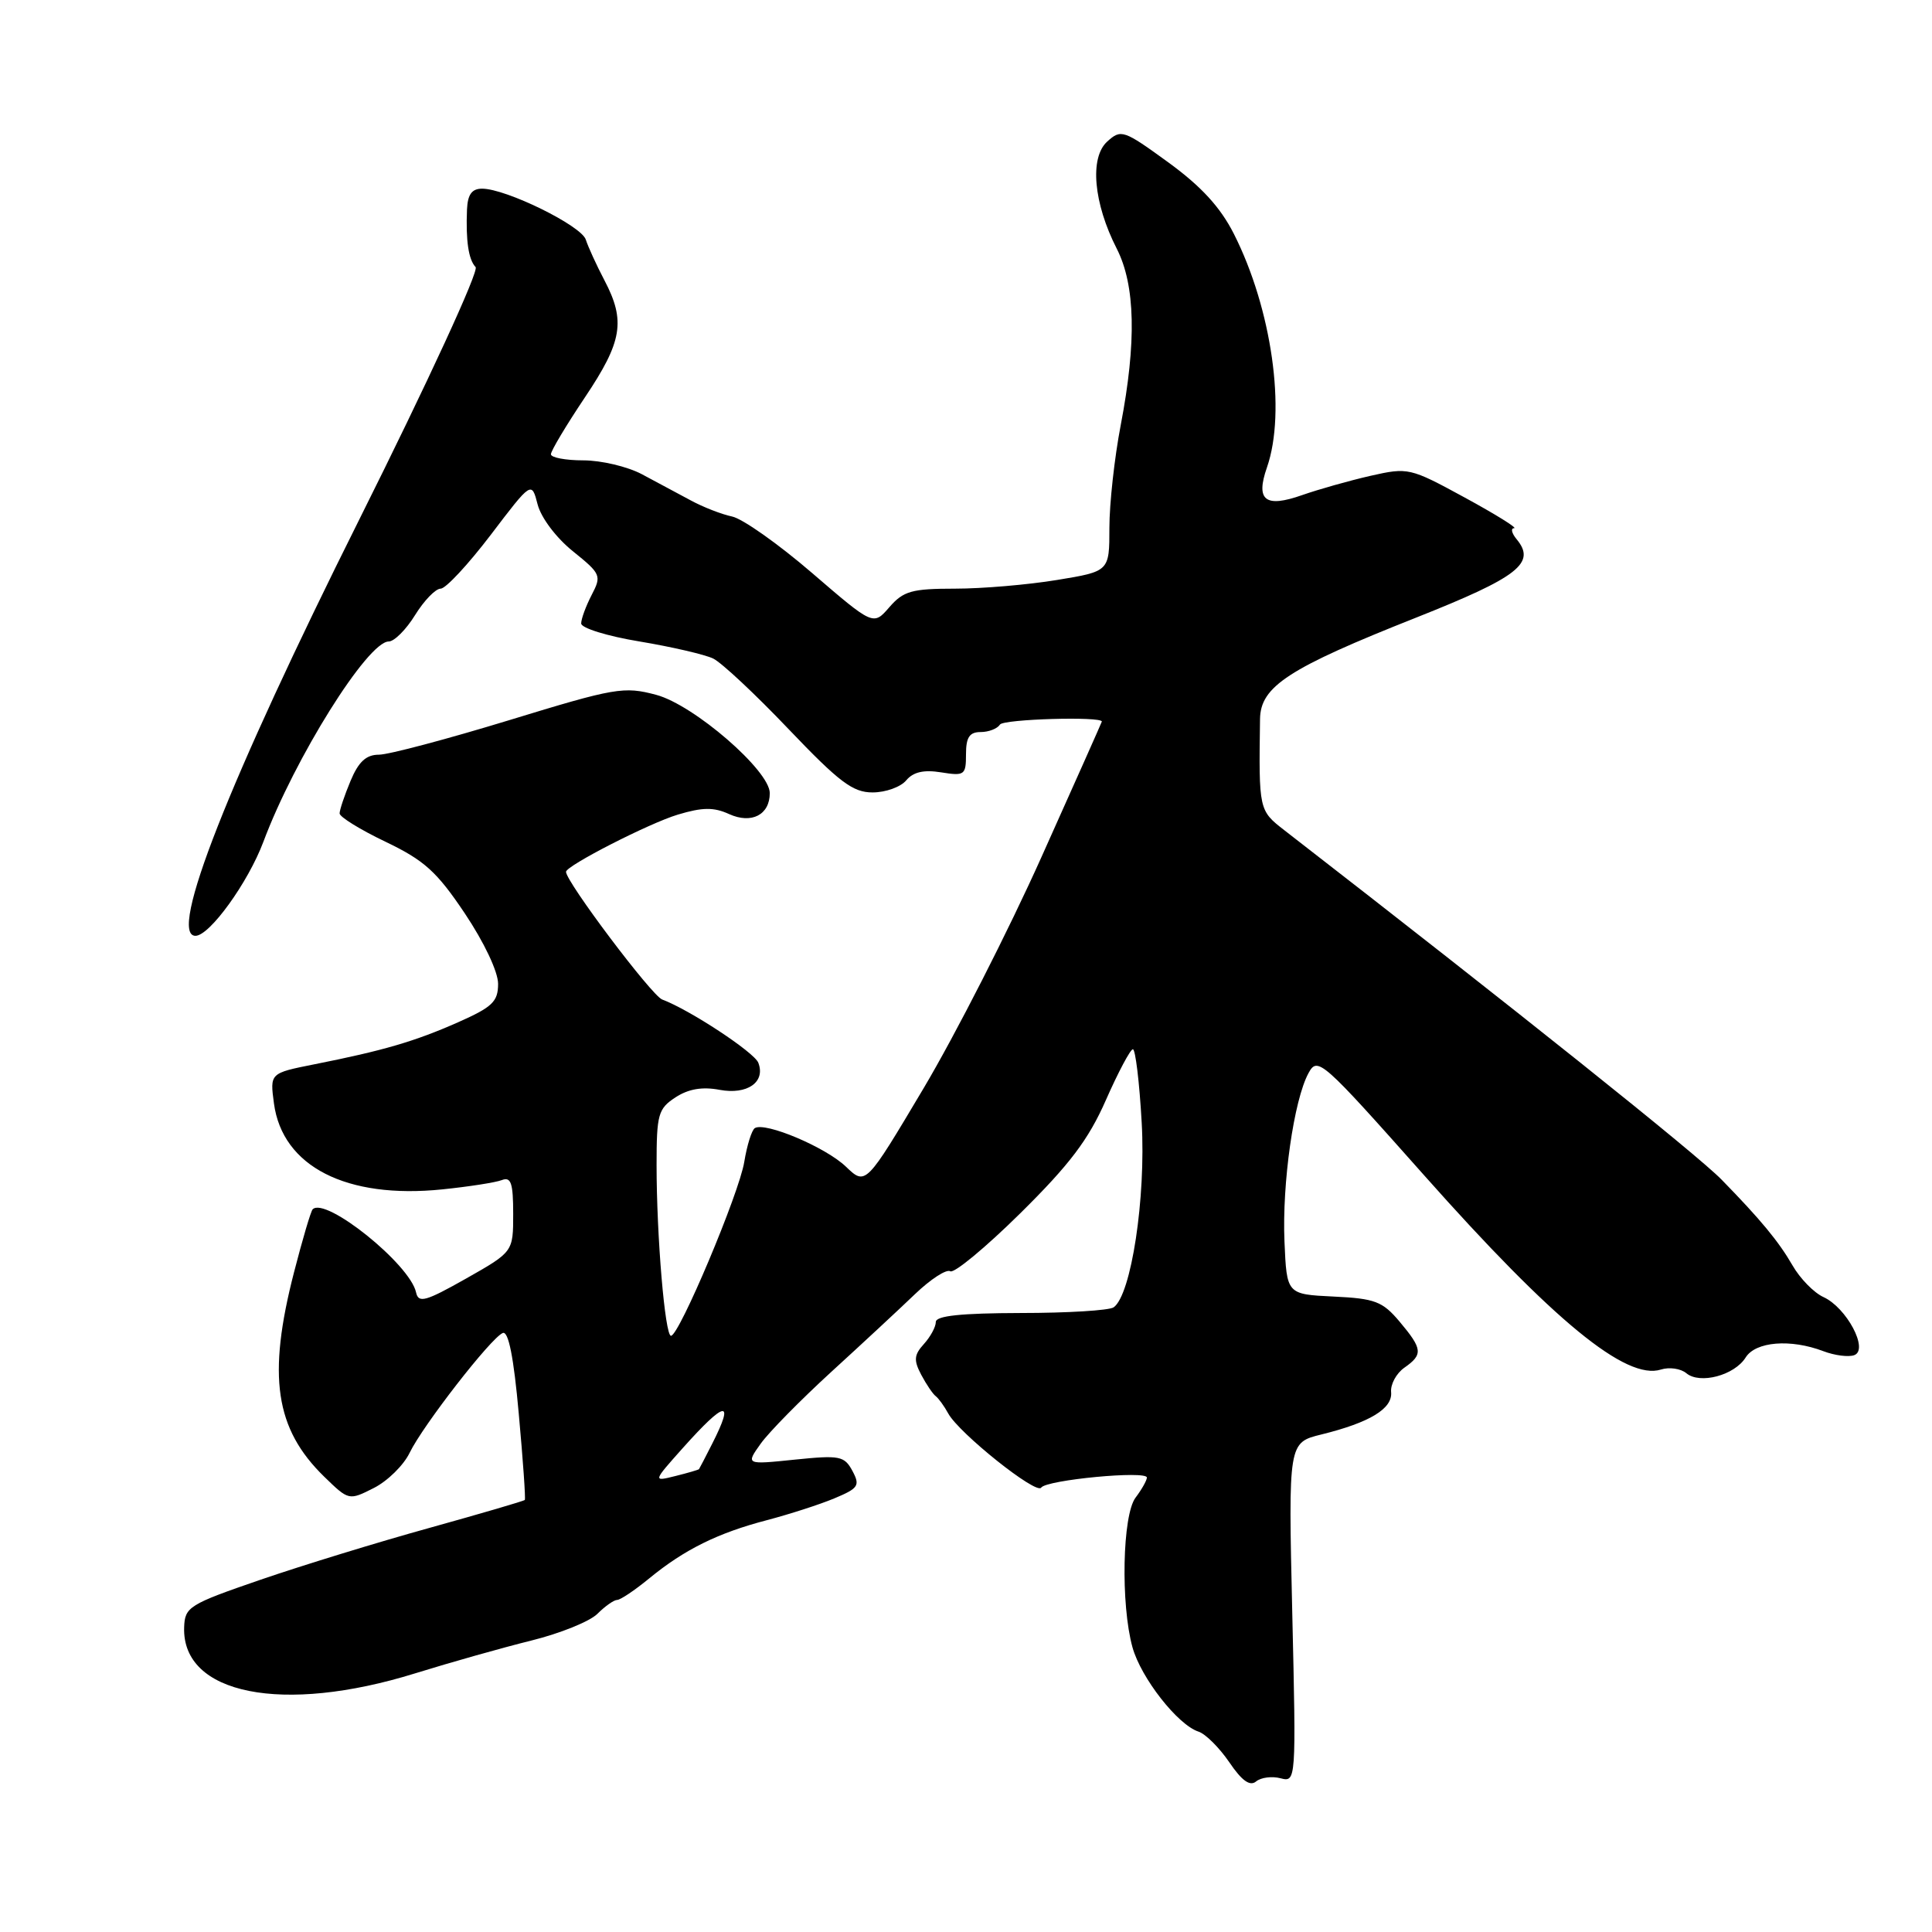 <?xml version="1.0" encoding="UTF-8" standalone="no"?>
<!DOCTYPE svg PUBLIC "-//W3C//DTD SVG 1.1//EN" "http://www.w3.org/Graphics/SVG/1.1/DTD/svg11.dtd" >
<svg xmlns="http://www.w3.org/2000/svg" xmlns:xlink="http://www.w3.org/1999/xlink" version="1.1" viewBox="0 0 256 256">
 <g >
 <path fill="currentColor"
d=" M 169.68 235.63 C 171.74 236.16 171.75 236.06 171.23 213.66 C 170.71 191.15 170.71 191.15 175.11 190.07 C 181.50 188.49 184.53 186.66 184.33 184.47 C 184.23 183.43 185.02 181.98 186.08 181.23 C 188.58 179.48 188.51 178.76 185.45 175.12 C 183.19 172.44 182.20 172.06 176.70 171.80 C 170.50 171.50 170.50 171.50 170.20 164.52 C 169.87 156.80 171.44 145.77 173.38 142.20 C 174.59 139.97 175.12 140.44 188.71 155.74 C 205.86 175.05 215.48 182.94 220.09 181.47 C 221.19 181.12 222.71 181.34 223.45 181.96 C 225.25 183.46 229.83 182.24 231.31 179.87 C 232.63 177.76 237.25 177.38 241.61 179.04 C 243.11 179.61 244.96 179.85 245.71 179.56 C 247.64 178.82 244.68 173.27 241.62 171.87 C 240.36 171.30 238.51 169.41 237.51 167.66 C 235.69 164.51 233.32 161.63 228.12 156.31 C 224.87 152.98 200.77 133.72 170.17 110.00 C 166.81 107.39 166.79 107.33 166.96 95.28 C 167.02 90.95 170.73 88.54 187.64 81.84 C 201.20 76.46 203.58 74.61 200.96 71.45 C 200.30 70.65 200.15 69.99 200.63 69.99 C 201.11 69.98 198.17 68.15 194.09 65.93 C 186.82 61.97 186.59 61.92 181.59 63.05 C 178.79 63.69 174.72 64.84 172.55 65.60 C 167.64 67.33 166.35 66.31 167.88 61.93 C 170.45 54.53 168.52 40.91 163.49 30.98 C 161.70 27.45 159.17 24.69 154.80 21.51 C 148.88 17.21 148.55 17.09 146.71 18.76 C 144.36 20.89 144.89 26.91 147.98 32.96 C 150.44 37.79 150.61 45.32 148.50 56.34 C 147.67 60.65 147.00 66.77 147.00 69.94 C 147.00 75.71 147.00 75.71 140.06 76.85 C 136.24 77.48 130.16 78.00 126.55 78.00 C 120.83 78.00 119.71 78.31 117.85 80.45 C 115.72 82.91 115.72 82.91 107.61 75.93 C 103.15 72.09 98.38 68.72 97.00 68.44 C 95.62 68.15 93.15 67.19 91.50 66.29 C 89.85 65.40 86.94 63.84 85.04 62.83 C 83.13 61.82 79.65 61.00 77.29 61.00 C 74.93 61.00 73.00 60.63 73.00 60.19 C 73.00 59.74 75.03 56.35 77.50 52.66 C 82.47 45.25 82.92 42.53 80.09 37.14 C 79.04 35.14 77.93 32.71 77.62 31.75 C 77.03 29.90 67.05 25.00 63.88 25.00 C 62.52 25.00 61.97 25.77 61.88 27.75 C 61.71 31.91 62.08 34.40 63.02 35.39 C 63.50 35.88 56.68 50.67 47.58 68.89 C 30.28 103.52 22.22 124.00 25.90 124.00 C 27.78 124.00 32.88 116.93 34.90 111.54 C 39.05 100.45 48.72 85.00 51.51 85.00 C 52.24 85.00 53.81 83.43 55.00 81.50 C 56.19 79.58 57.71 78.00 58.39 78.00 C 59.06 78.00 62.04 74.79 65.02 70.88 C 70.44 63.75 70.44 63.75 71.24 66.85 C 71.70 68.61 73.71 71.28 75.92 73.05 C 79.63 76.04 79.73 76.28 78.40 78.83 C 77.64 80.30 77.01 82.00 77.01 82.61 C 77.00 83.22 80.49 84.30 84.75 85.00 C 89.01 85.71 93.40 86.73 94.50 87.26 C 95.60 87.79 100.10 92.00 104.50 96.62 C 111.21 103.65 113.01 105.01 115.63 105.00 C 117.35 105.00 119.35 104.28 120.08 103.40 C 121.01 102.29 122.40 101.97 124.70 102.34 C 127.81 102.84 128.00 102.70 128.00 99.94 C 128.00 97.70 128.46 97.00 129.94 97.00 C 131.01 97.00 132.16 96.55 132.50 96.01 C 132.95 95.28 145.99 94.90 146.00 95.61 C 146.00 95.67 142.41 103.74 138.01 113.54 C 133.62 123.33 126.58 137.14 122.37 144.22 C 114.71 157.10 114.71 157.10 112.09 154.59 C 109.42 152.02 101.40 148.63 100.02 149.48 C 99.61 149.74 98.98 151.75 98.62 153.95 C 97.96 158.09 89.99 177.00 88.91 177.00 C 88.11 177.00 87.00 163.79 87.00 154.37 C 87.00 147.66 87.21 146.91 89.50 145.41 C 91.21 144.29 93.05 143.97 95.36 144.41 C 99.02 145.09 101.47 143.38 100.48 140.82 C 99.95 139.44 91.39 133.80 87.74 132.44 C 86.35 131.92 75.00 116.84 75.00 115.52 C 75.00 114.72 86.04 109.07 89.82 107.94 C 93.08 106.96 94.58 106.94 96.61 107.87 C 99.58 109.22 102.00 107.97 102.00 105.09 C 102.00 102.11 91.94 93.40 86.95 92.07 C 82.67 90.93 81.54 91.12 67.46 95.43 C 59.24 97.94 51.48 100.00 50.21 100.00 C 48.52 100.00 47.51 100.93 46.45 103.47 C 45.65 105.38 45.00 107.32 45.00 107.78 C 45.00 108.25 47.74 109.94 51.09 111.54 C 56.22 114.00 57.87 115.48 61.59 121.03 C 64.14 124.84 66.00 128.76 66.00 130.36 C 66.00 132.72 65.25 133.44 60.69 135.46 C 54.97 137.99 50.81 139.21 41.63 141.03 C 35.76 142.20 35.76 142.20 36.30 146.21 C 37.42 154.57 45.90 158.90 58.60 157.60 C 62.11 157.24 65.66 156.69 66.49 156.37 C 67.71 155.90 68.00 156.74 68.00 160.84 C 68.00 165.88 68.00 165.88 61.75 169.42 C 56.37 172.46 55.45 172.71 55.13 171.25 C 54.33 167.52 43.14 158.53 41.43 160.24 C 41.19 160.47 40.08 164.23 38.96 168.58 C 35.41 182.34 36.44 189.32 42.96 195.67 C 46.21 198.83 46.23 198.84 49.53 197.17 C 51.35 196.25 53.49 194.15 54.28 192.50 C 56.03 188.89 65.05 177.27 66.62 176.63 C 67.37 176.32 68.07 179.83 68.74 187.33 C 69.30 193.47 69.66 198.61 69.54 198.75 C 69.43 198.89 63.74 200.55 56.92 202.45 C 50.09 204.34 40.00 207.44 34.50 209.33 C 25.03 212.59 24.49 212.92 24.40 215.64 C 24.11 224.52 37.44 227.18 55.00 221.73 C 59.67 220.28 66.61 218.32 70.41 217.38 C 74.21 216.44 78.15 214.85 79.16 213.84 C 80.17 212.83 81.35 212.00 81.77 212.00 C 82.20 212.00 84.11 210.72 86.02 209.15 C 90.68 205.32 95.14 203.12 101.62 201.43 C 104.58 200.65 108.60 199.36 110.56 198.54 C 113.76 197.20 113.99 196.85 112.95 194.90 C 111.88 192.92 111.28 192.80 105.30 193.41 C 98.81 194.08 98.81 194.08 100.80 191.29 C 101.90 189.75 106.11 185.48 110.15 181.78 C 114.19 178.09 119.19 173.45 121.25 171.47 C 123.31 169.50 125.41 168.13 125.92 168.45 C 126.42 168.76 130.60 165.30 135.20 160.76 C 141.73 154.31 144.22 151.02 146.53 145.78 C 148.16 142.08 149.78 139.04 150.11 139.03 C 150.45 139.01 150.98 143.39 151.28 148.75 C 151.85 158.73 149.89 171.61 147.56 173.23 C 146.97 173.64 141.44 173.98 135.25 173.98 C 127.33 174.00 124.00 174.35 124.00 175.17 C 124.00 175.82 123.29 177.13 122.42 178.09 C 121.11 179.53 121.05 180.24 122.07 182.17 C 122.75 183.45 123.61 184.72 123.99 185.00 C 124.36 185.28 125.11 186.31 125.65 187.30 C 127.08 189.91 137.32 198.09 137.96 197.12 C 138.64 196.09 152.01 194.82 151.97 195.79 C 151.95 196.18 151.28 197.37 150.47 198.44 C 148.72 200.75 148.48 212.57 150.06 218.28 C 151.19 222.34 156.06 228.56 158.81 229.45 C 159.74 229.75 161.57 231.58 162.89 233.51 C 164.55 235.96 165.62 236.73 166.44 236.05 C 167.08 235.52 168.54 235.33 169.68 235.63 Z  M 90.44 191.91 C 96.13 185.54 97.40 185.34 94.37 191.30 C 93.48 193.06 92.69 194.58 92.62 194.67 C 92.55 194.76 91.15 195.17 89.50 195.58 C 86.50 196.33 86.50 196.33 90.44 191.91 Z "/>
</g>
</svg>